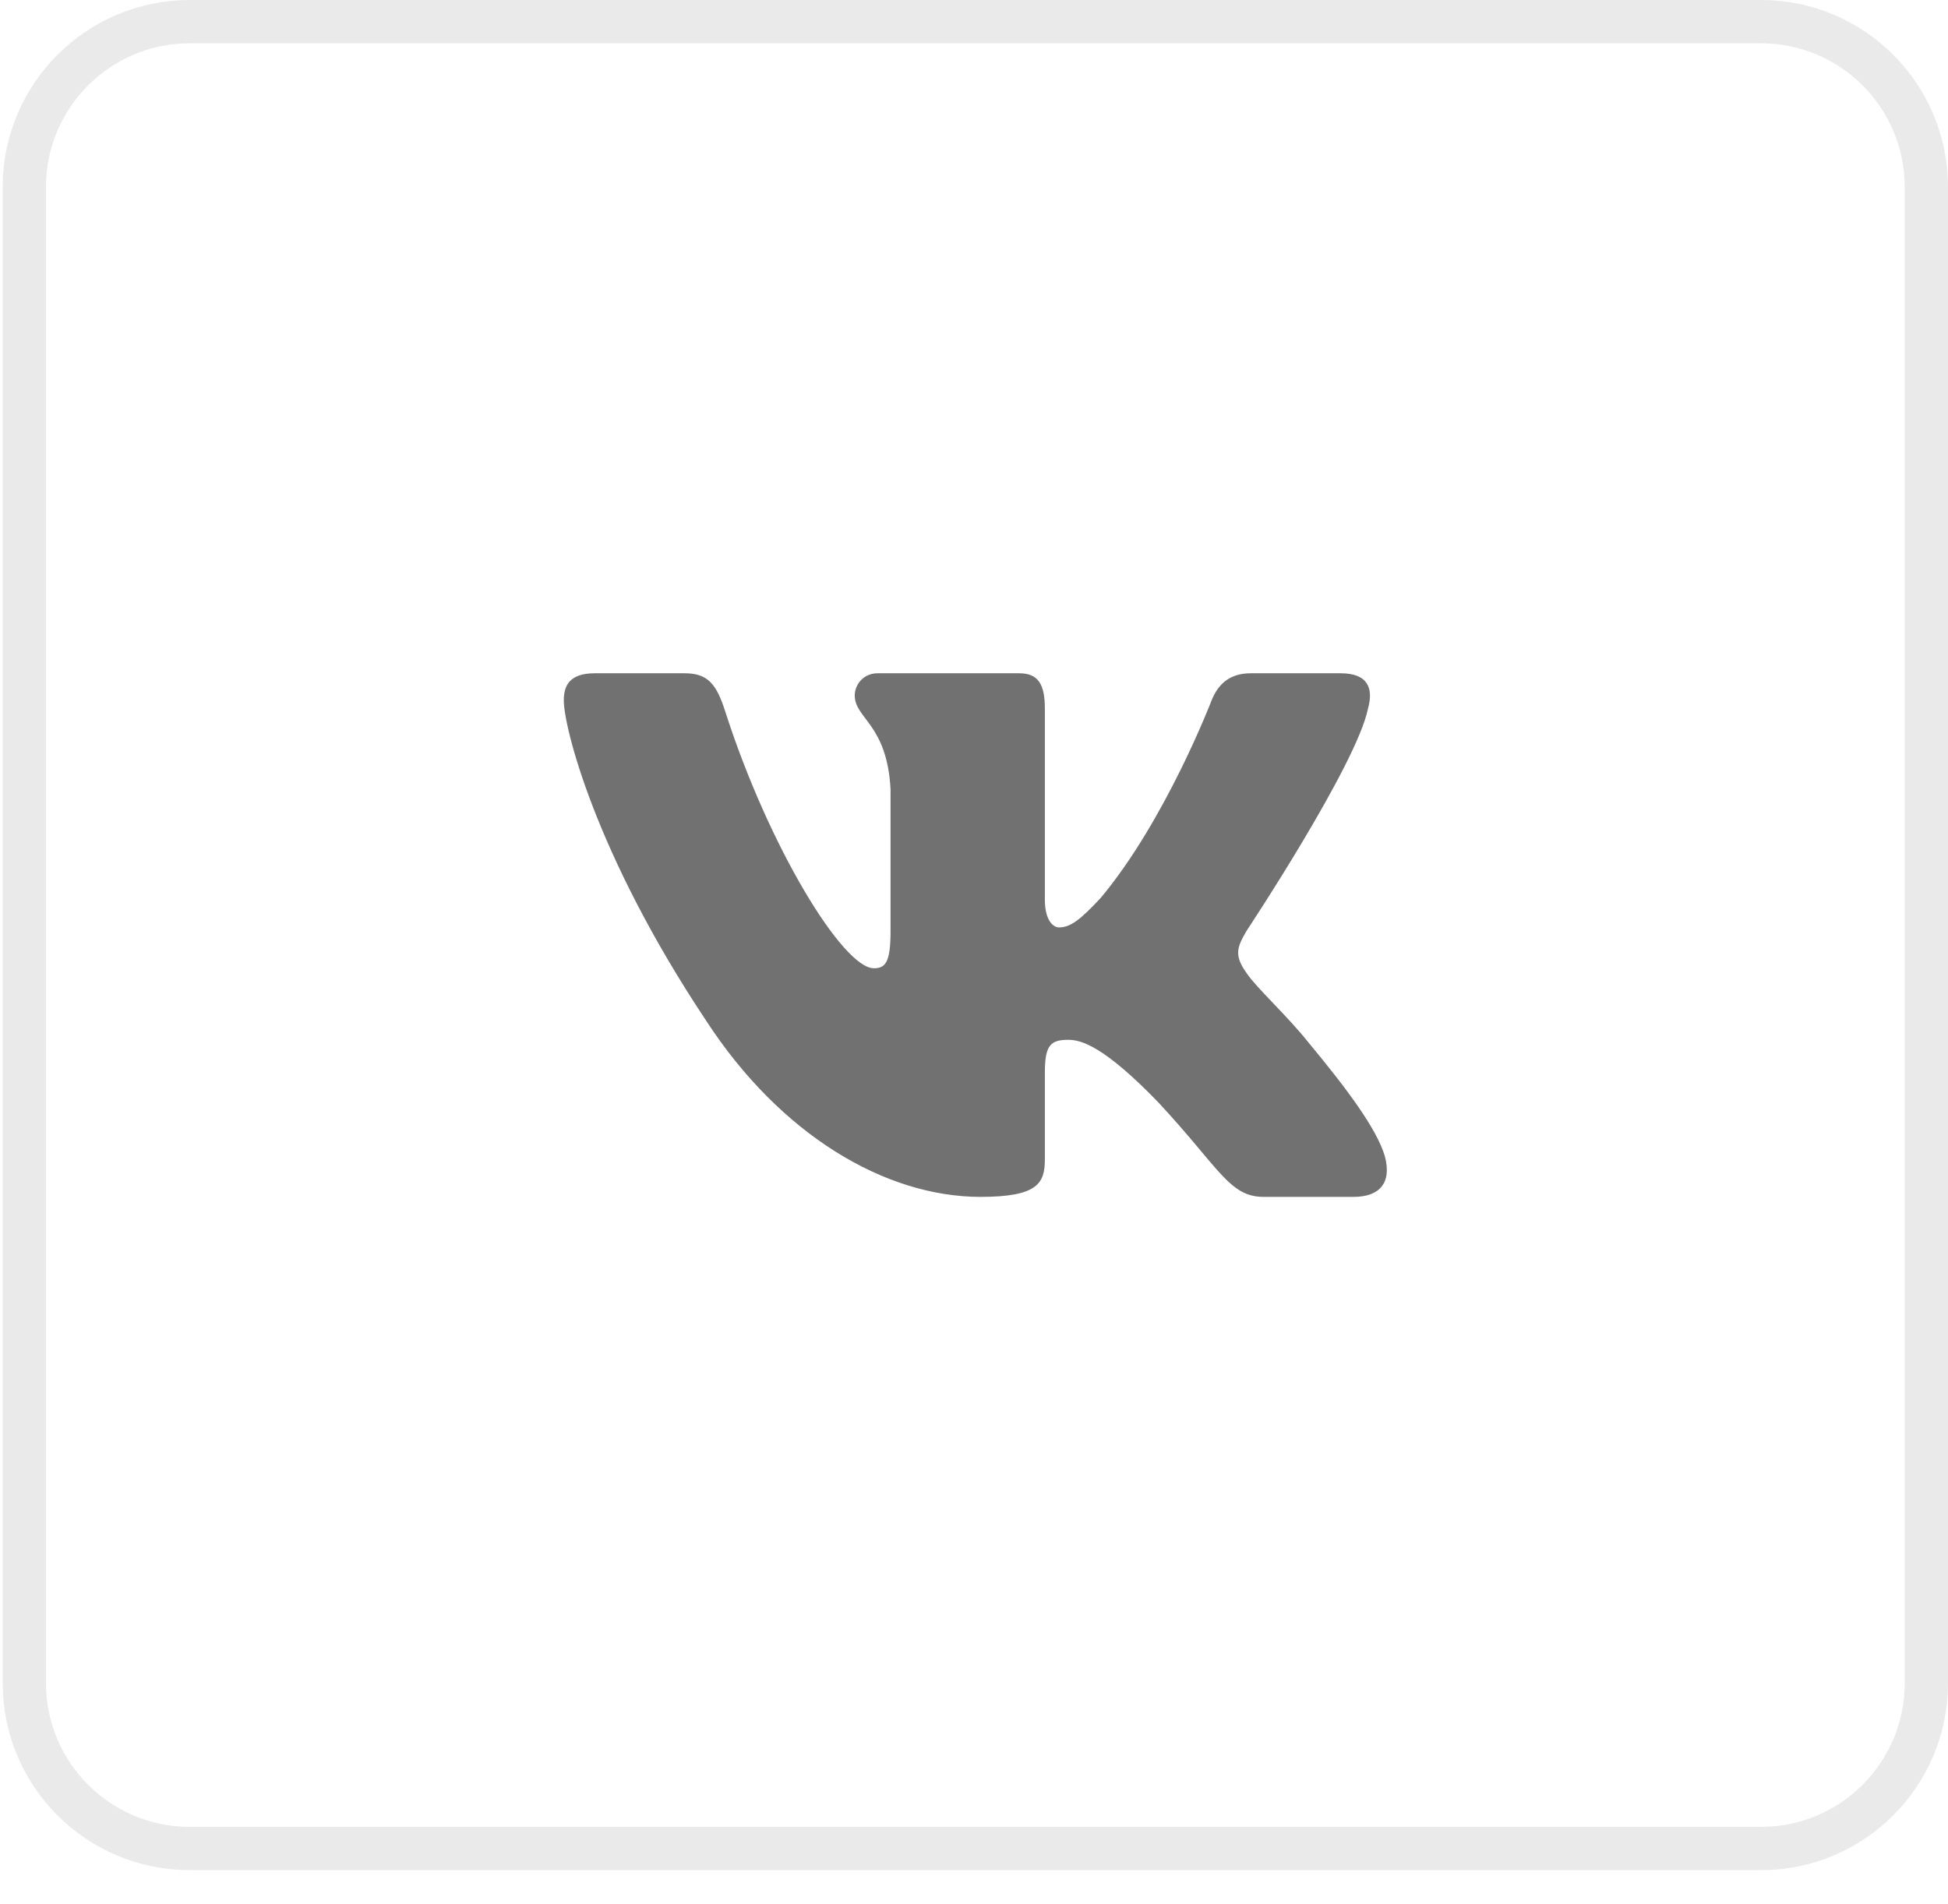<svg width="45" height="44" viewBox="0 0 45 44" fill="none" xmlns="http://www.w3.org/2000/svg">
<path d="M4.383 0.5H40.679C42.789 0.5 44.5 2.211 44.5 4.321V38.889C44.5 40.999 42.789 42.71 40.679 42.71H4.383C2.273 42.71 0.562 40.999 0.562 38.889V4.321C0.562 2.211 2.273 0.5 4.383 0.5Z" stroke="#EAEAEA"/>
<path fill-rule="evenodd" clip-rule="evenodd" d="M15.818 15.556H13.738C13.143 15.556 13.024 15.855 13.024 16.186C13.024 16.776 13.73 19.704 16.308 23.576C18.026 26.221 20.448 27.654 22.652 27.654C23.974 27.654 24.137 27.336 24.137 26.788V24.789C24.137 24.152 24.263 24.025 24.681 24.025C24.99 24.025 25.519 24.19 26.753 25.465C28.163 26.977 28.395 27.654 29.189 27.654H31.269C31.863 27.654 32.16 27.336 31.989 26.708C31.801 26.081 31.128 25.173 30.234 24.096C29.749 23.482 29.022 22.821 28.802 22.49C28.493 22.065 28.582 21.876 28.802 21.499C28.802 21.499 31.336 17.674 31.601 16.375C31.733 15.903 31.601 15.556 30.971 15.556H28.892C28.363 15.556 28.119 15.855 27.987 16.186C27.987 16.186 26.929 18.948 25.43 20.743C24.946 21.262 24.725 21.428 24.461 21.428C24.329 21.428 24.137 21.262 24.137 20.79V16.375C24.137 15.808 23.984 15.556 23.543 15.556H20.274C19.944 15.556 19.745 15.819 19.745 16.068C19.745 16.605 20.494 16.729 20.572 18.24V21.522C20.572 22.242 20.45 22.372 20.186 22.372C19.481 22.372 17.766 19.597 16.748 16.422C16.549 15.805 16.349 15.556 15.818 15.556Z" fill="#717171"/>
</svg>

